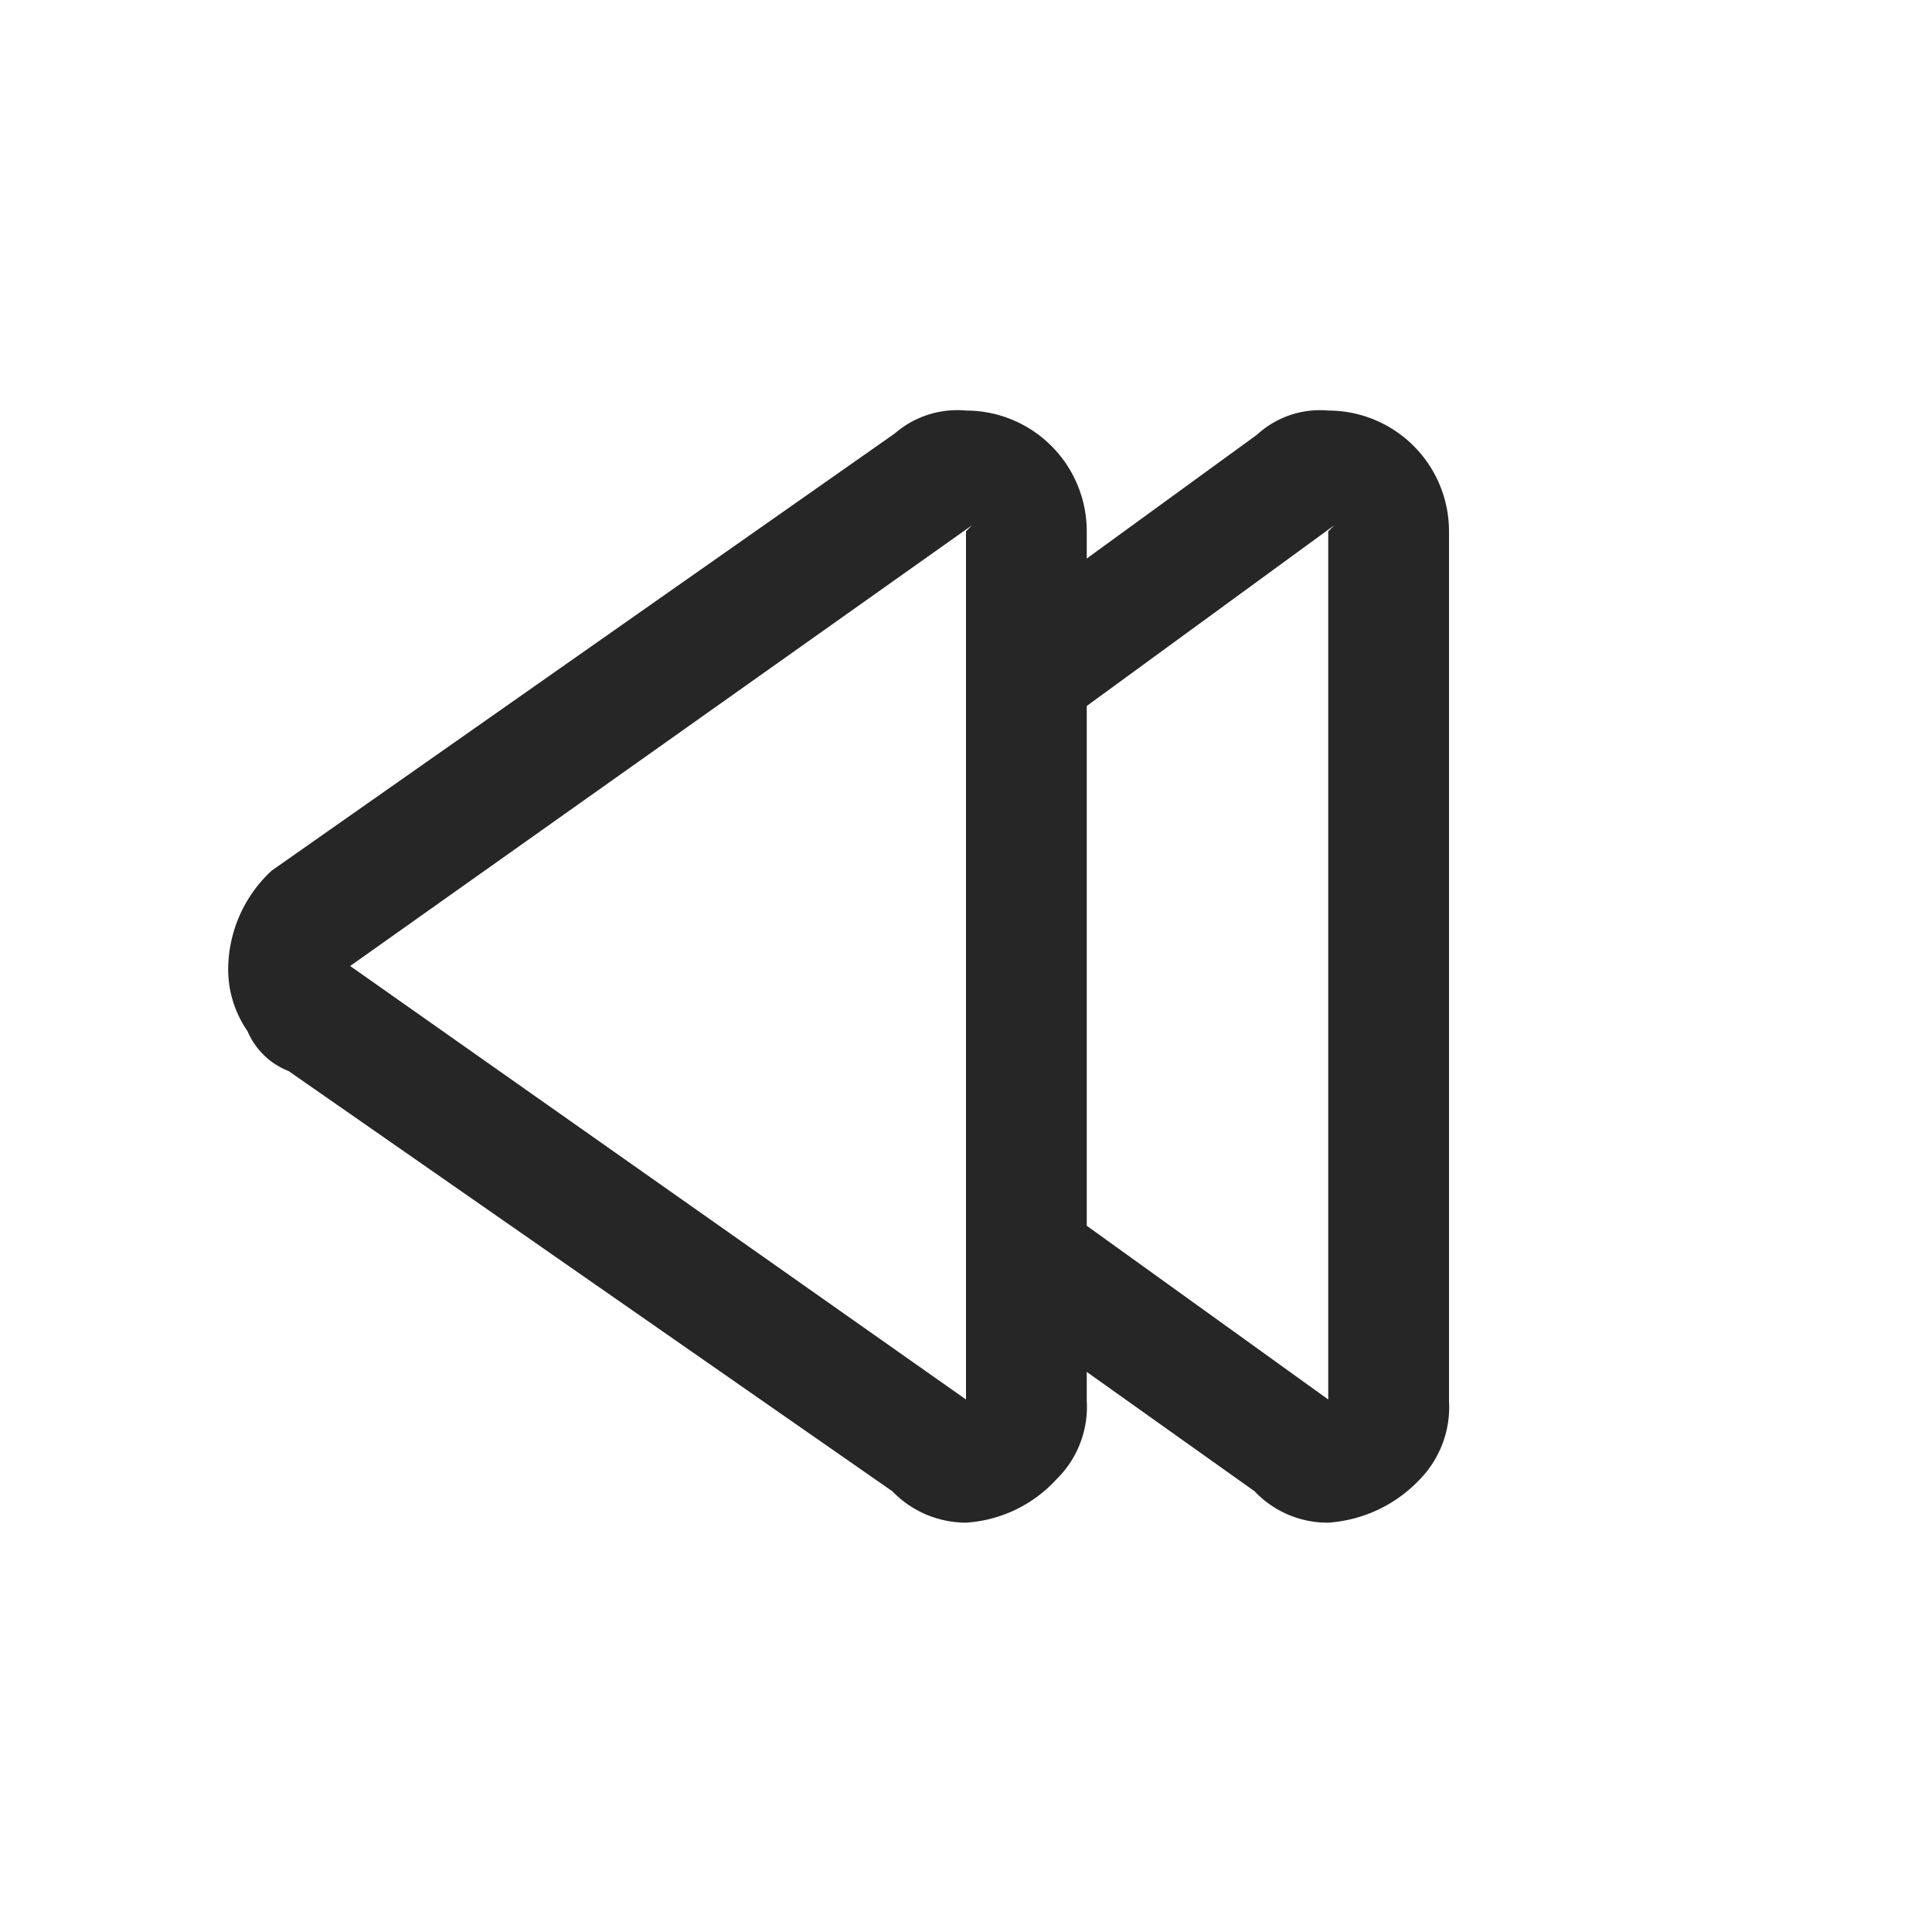 <svg id="图层_1" data-name="图层 1" xmlns="http://www.w3.org/2000/svg" viewBox="0 0 16 16"><defs><style>.cls-1{fill:#262626;}</style></defs><g id="m"><path class="cls-1" d="M11,12.61a.83.83,0,0,1-.61-.26L8.21,10.8a.49.49,0,1,1,.58-.8L11,11.59h0V4.4s0,0,.05-.05L8.79,6a.49.49,0,0,1-.58-.8l2.2-1.6A.77.77,0,0,1,11,3.4a1,1,0,0,1,1,1v7.2a.86.86,0,0,1-.24.65A1.15,1.15,0,0,1,11,12.61Z"/><path class="cls-1" d="M8,12.61a.85.85,0,0,1-.61-.26l-5-3.48a.61.61,0,0,1-.34-.33A.9.9,0,0,1,1.89,8a1.12,1.12,0,0,1,.36-.79L7.41,3.59A.79.79,0,0,1,8,3.4a1,1,0,0,1,1,1v7.2a.84.84,0,0,1-.25.65A1.11,1.11,0,0,1,8,12.61ZM2.9,8,8,11.59H8V4.4s0,0,.05-.05Z"/></g></svg>